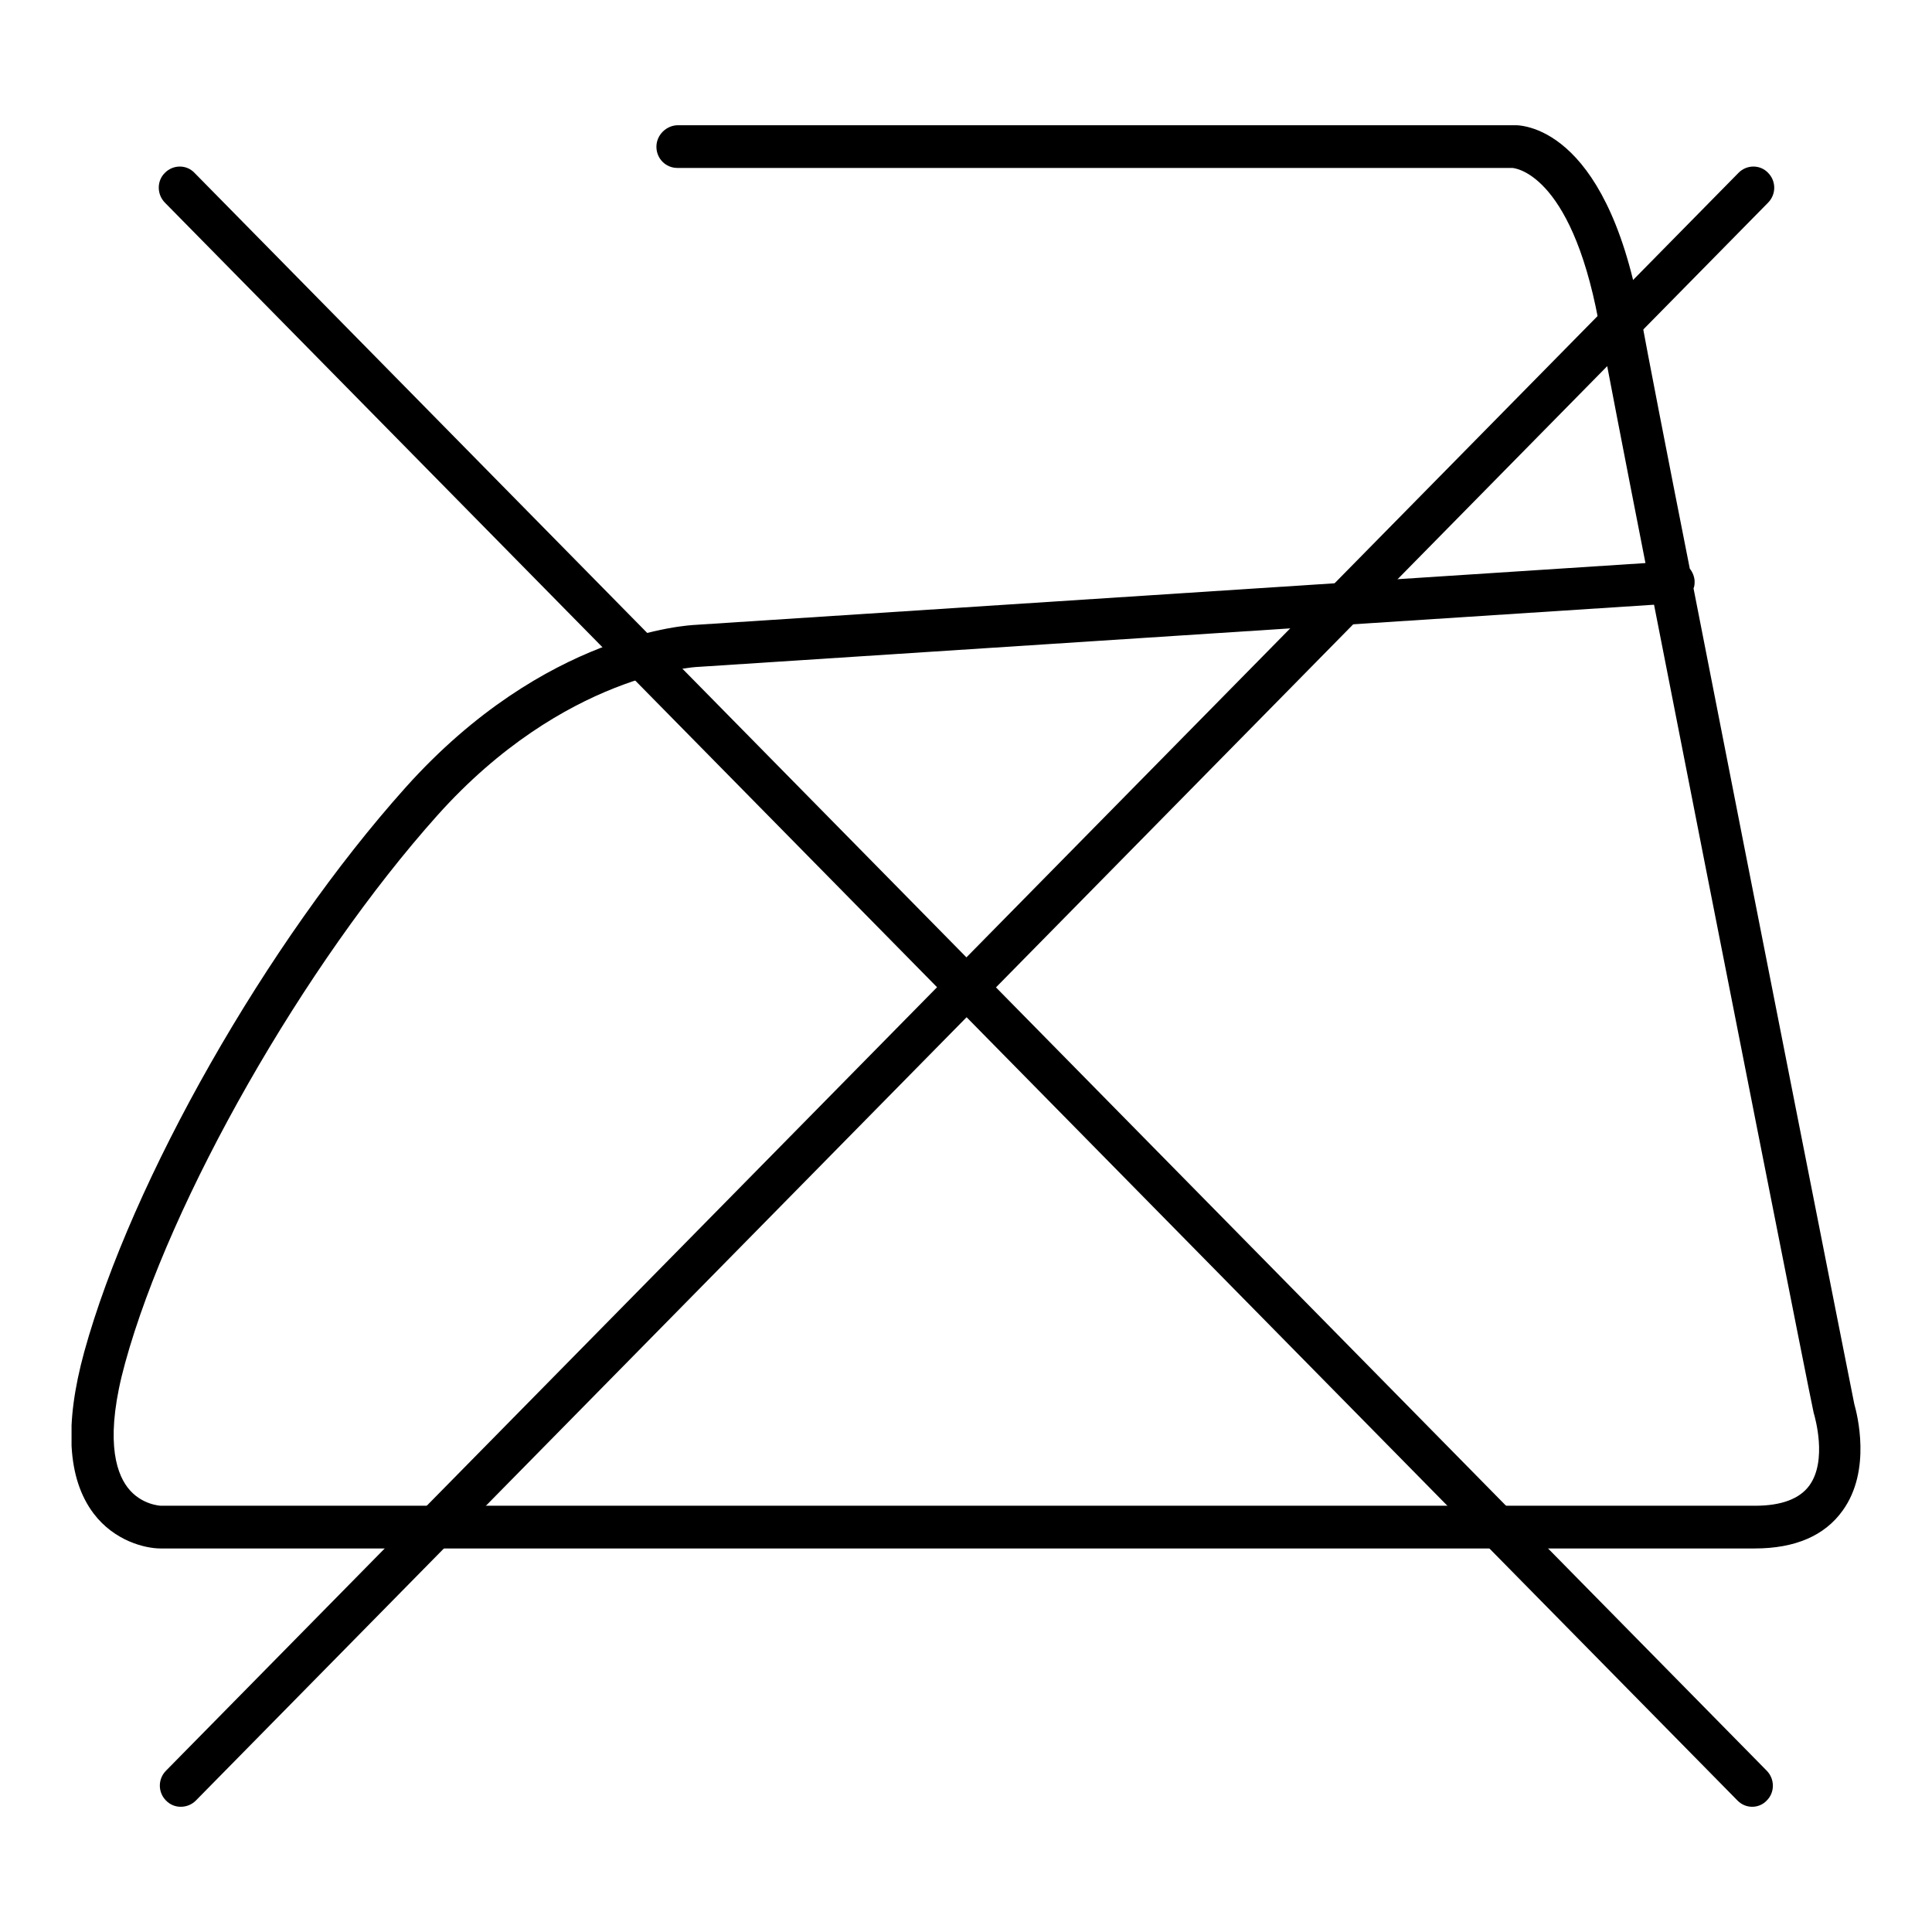 <svg xmlns="http://www.w3.org/2000/svg" width="54" height="54" fill="none" viewBox="0 0 54 54">
    <g fill="#000" clip-path="url(#clip0)">
        <path d="M49.043 43.28H4.486c-.423 0-1.286-.204-1.872-.98-.73-.97-.816-2.485-.26-4.513 1.325-4.804 5.098-11.442 8.985-15.78 3.897-4.348 7.929-4.532 8.102-4.542l26.55-1.727c-.605-3.077-1.085-5.58-1.315-6.784-.787-4.183-2.39-4.26-2.41-4.26H18.933c-.326 0-.586-.262-.586-.592 0-.33.279-.602.605-.602h23.316c.23-.02 2.591-.01 3.57 5.221.23 1.252.749 3.921 1.392 7.172.077.097.125.214.135.34 0 .077 0 .145-.03.213 1.767 9.026 4.349 22.088 4.493 22.797.077.271.49 1.853-.326 2.979-.5.699-1.325 1.058-2.458 1.058zm-2.812-26.378L19.508 18.64c-.058 0-3.744.194-7.286 4.153-3.714 4.154-7.467 10.724-8.725 15.304-.566 2.048-.278 3.019.067 3.475.375.495.931.514.931.514h44.558c.739 0 1.248-.194 1.517-.563.518-.708.144-1.94.144-1.96l-.02-.068c-.048-.175-2.659-13.383-4.463-22.593z"/>
        <path d="M5.052 50.5c-.153 0-.297-.058-.412-.174-.23-.233-.23-.602 0-.835L48.593 4.83c.23-.233.604-.233.825 0 .23.233.23.602 0 .835L5.475 50.325c-.115.117-.269.175-.423.175z"/>
        <path d="M48.976 50.5c-.153 0-.297-.058-.412-.174L4.61 5.665c-.23-.233-.23-.612 0-.835.23-.233.605-.233.825 0L49.38 49.491c.23.233.23.611 0 .835-.106.116-.26.174-.404.174z"/>
    </g>
    <defs>
        <clipPath id="clip0">
            <path fill="#fff" d="M0 0H50V47H0z" transform="translate(2 3.5)"/>
        </clipPath>
    </defs>
</svg>
